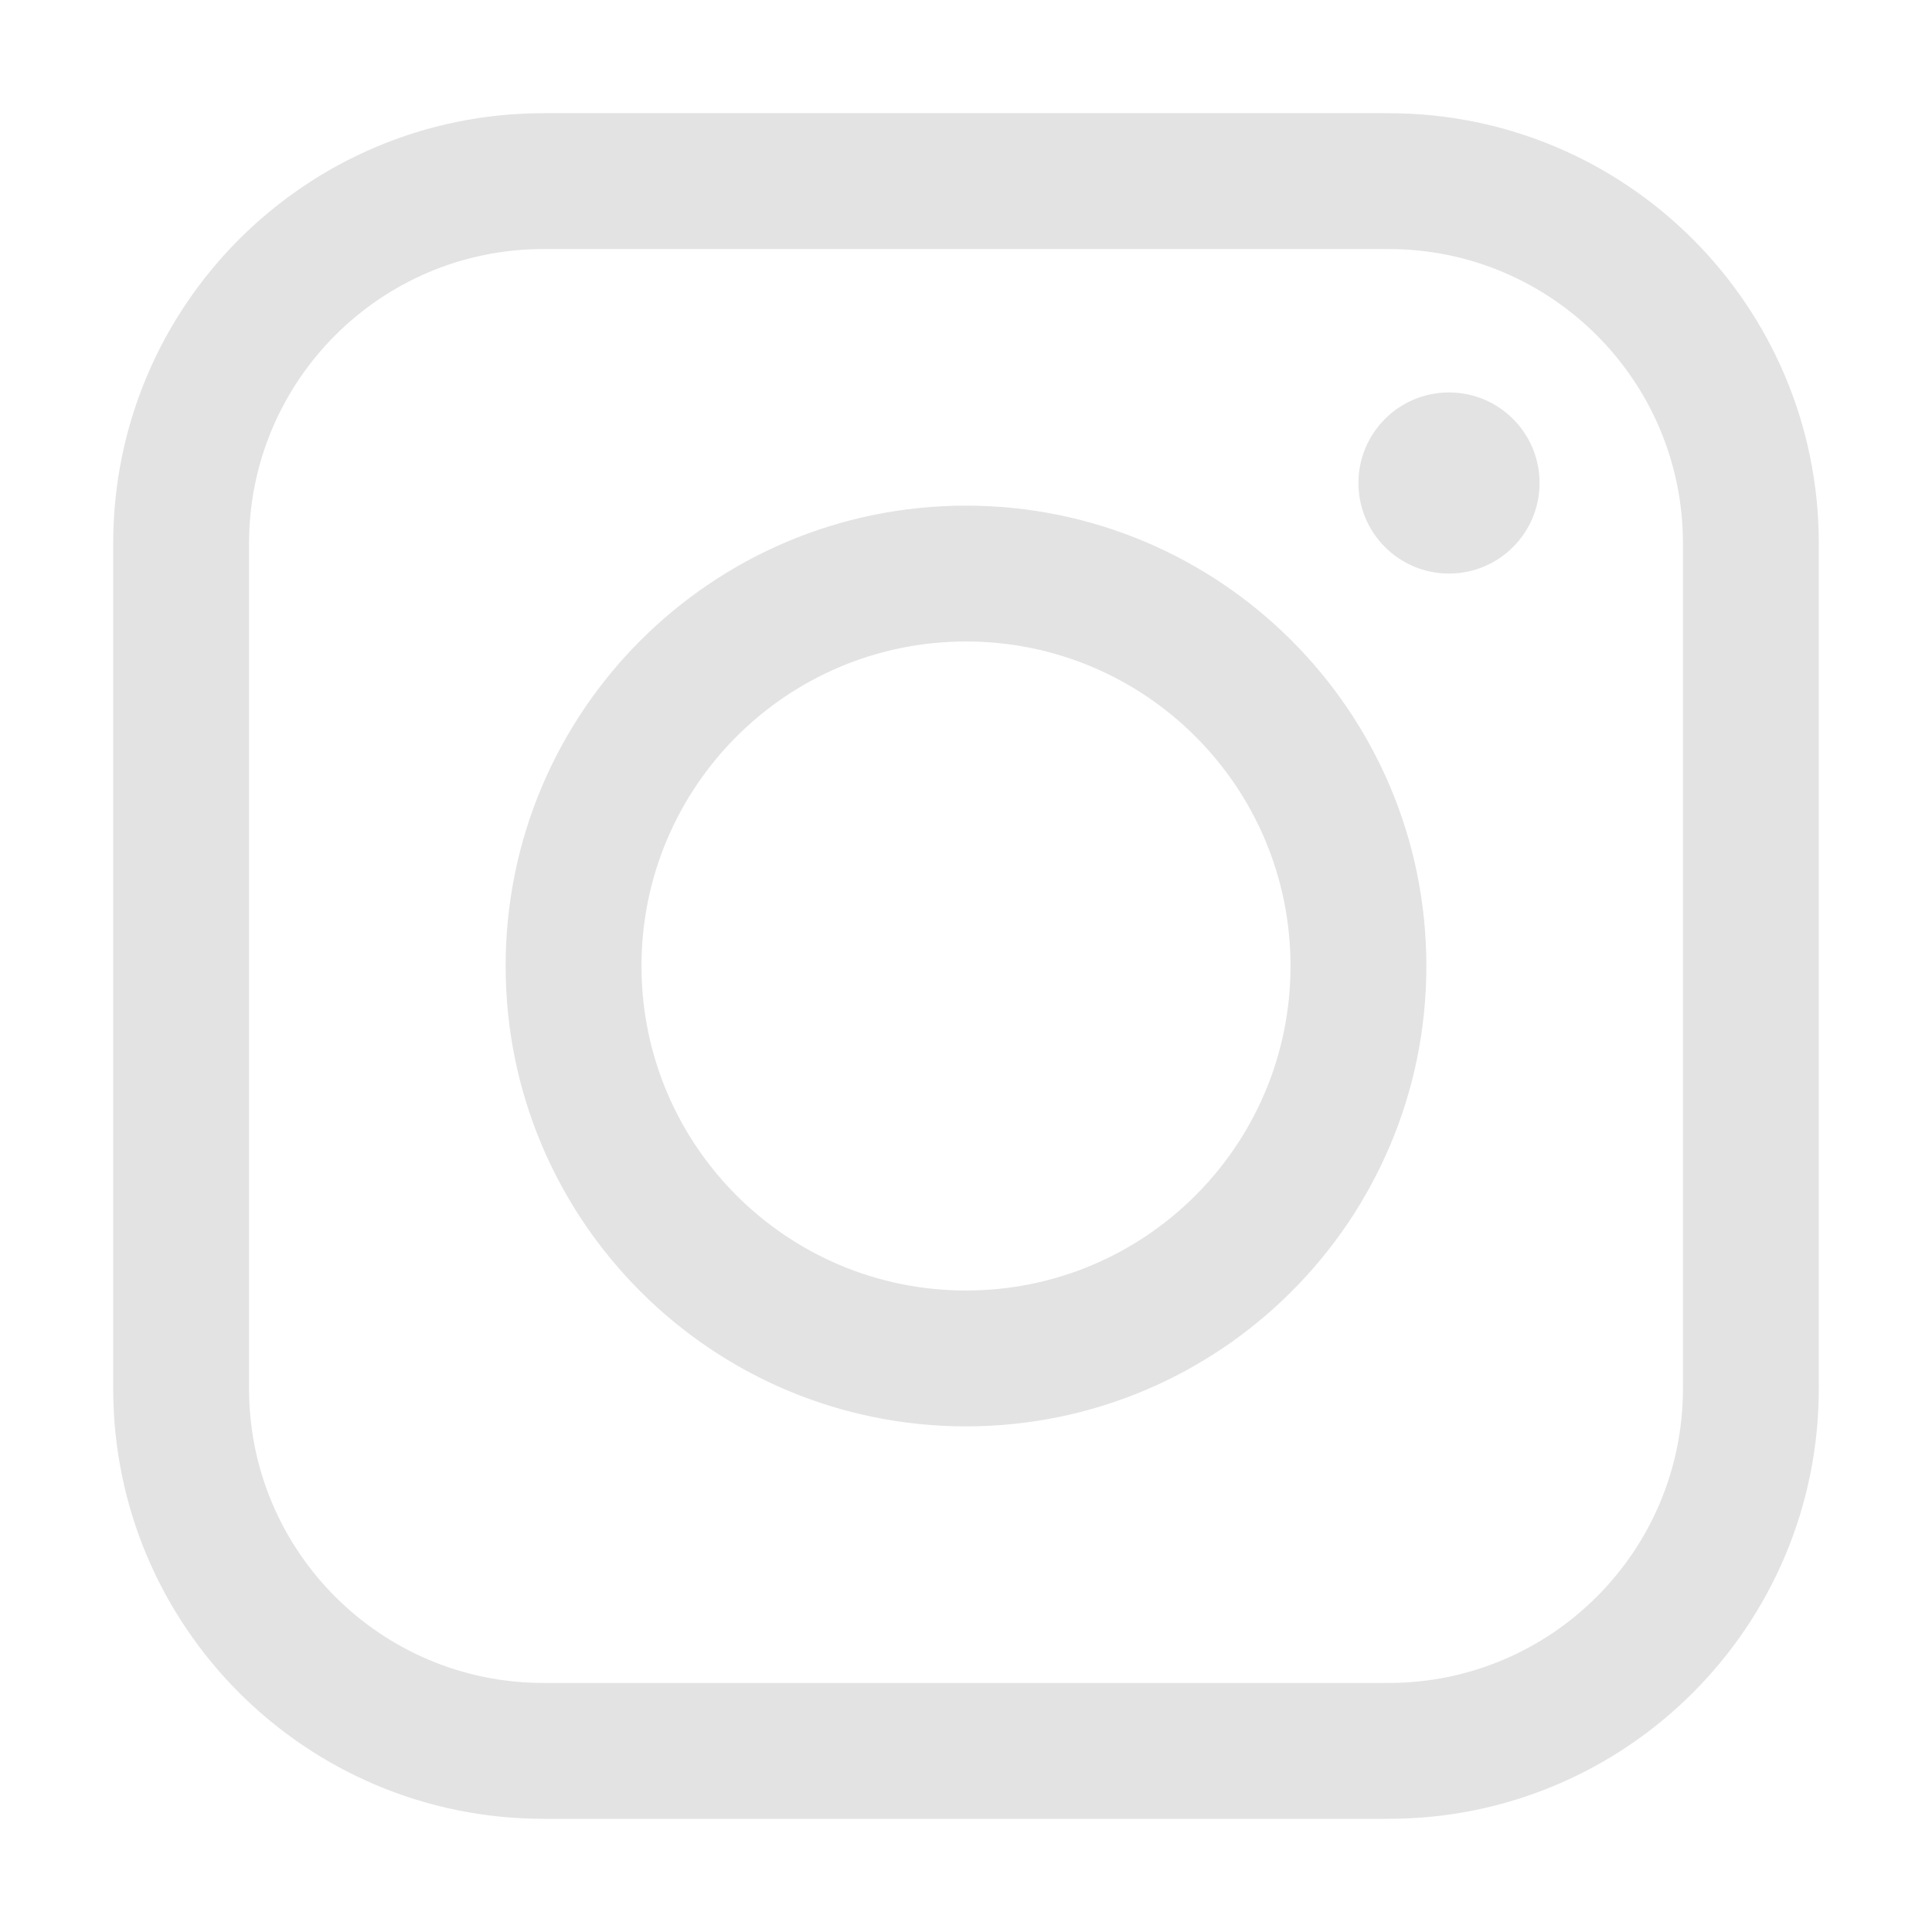 <svg width="512" height="512" viewBox="0 0 512 512" fill="none" xmlns="http://www.w3.org/2000/svg">
<path fill-rule="evenodd" clip-rule="evenodd" d="M144 30C81.04 30 30 81.04 30 144V368C30 430.96 81.04 482 144 482H368C430.96 482 482 430.96 482 368V144C482 81.04 430.96 30 368 30H144ZM66 144C66 100.922 100.922 66 144 66H368C411.078 66 446 100.922 446 144V368C446 411.078 411.078 446 368 446H144C100.922 446 66 411.078 66 368V144ZM170 256C170 208.504 208.504 170 256 170C303.496 170 342 208.504 342 256C342 303.496 303.496 342 256 342C208.504 342 170 303.496 170 256ZM256 134C188.621 134 134 188.621 134 256C134 323.379 188.621 378 256 378C323.379 378 378 323.379 378 256C378 188.621 323.379 134 256 134ZM384 152C397.255 152 408 141.255 408 128C408 114.745 397.255 104 384 104C370.745 104 360 114.745 360 128C360 141.255 370.745 152 384 152Z" fill="#e3e3e3" id="id_101"></path>
</svg>
